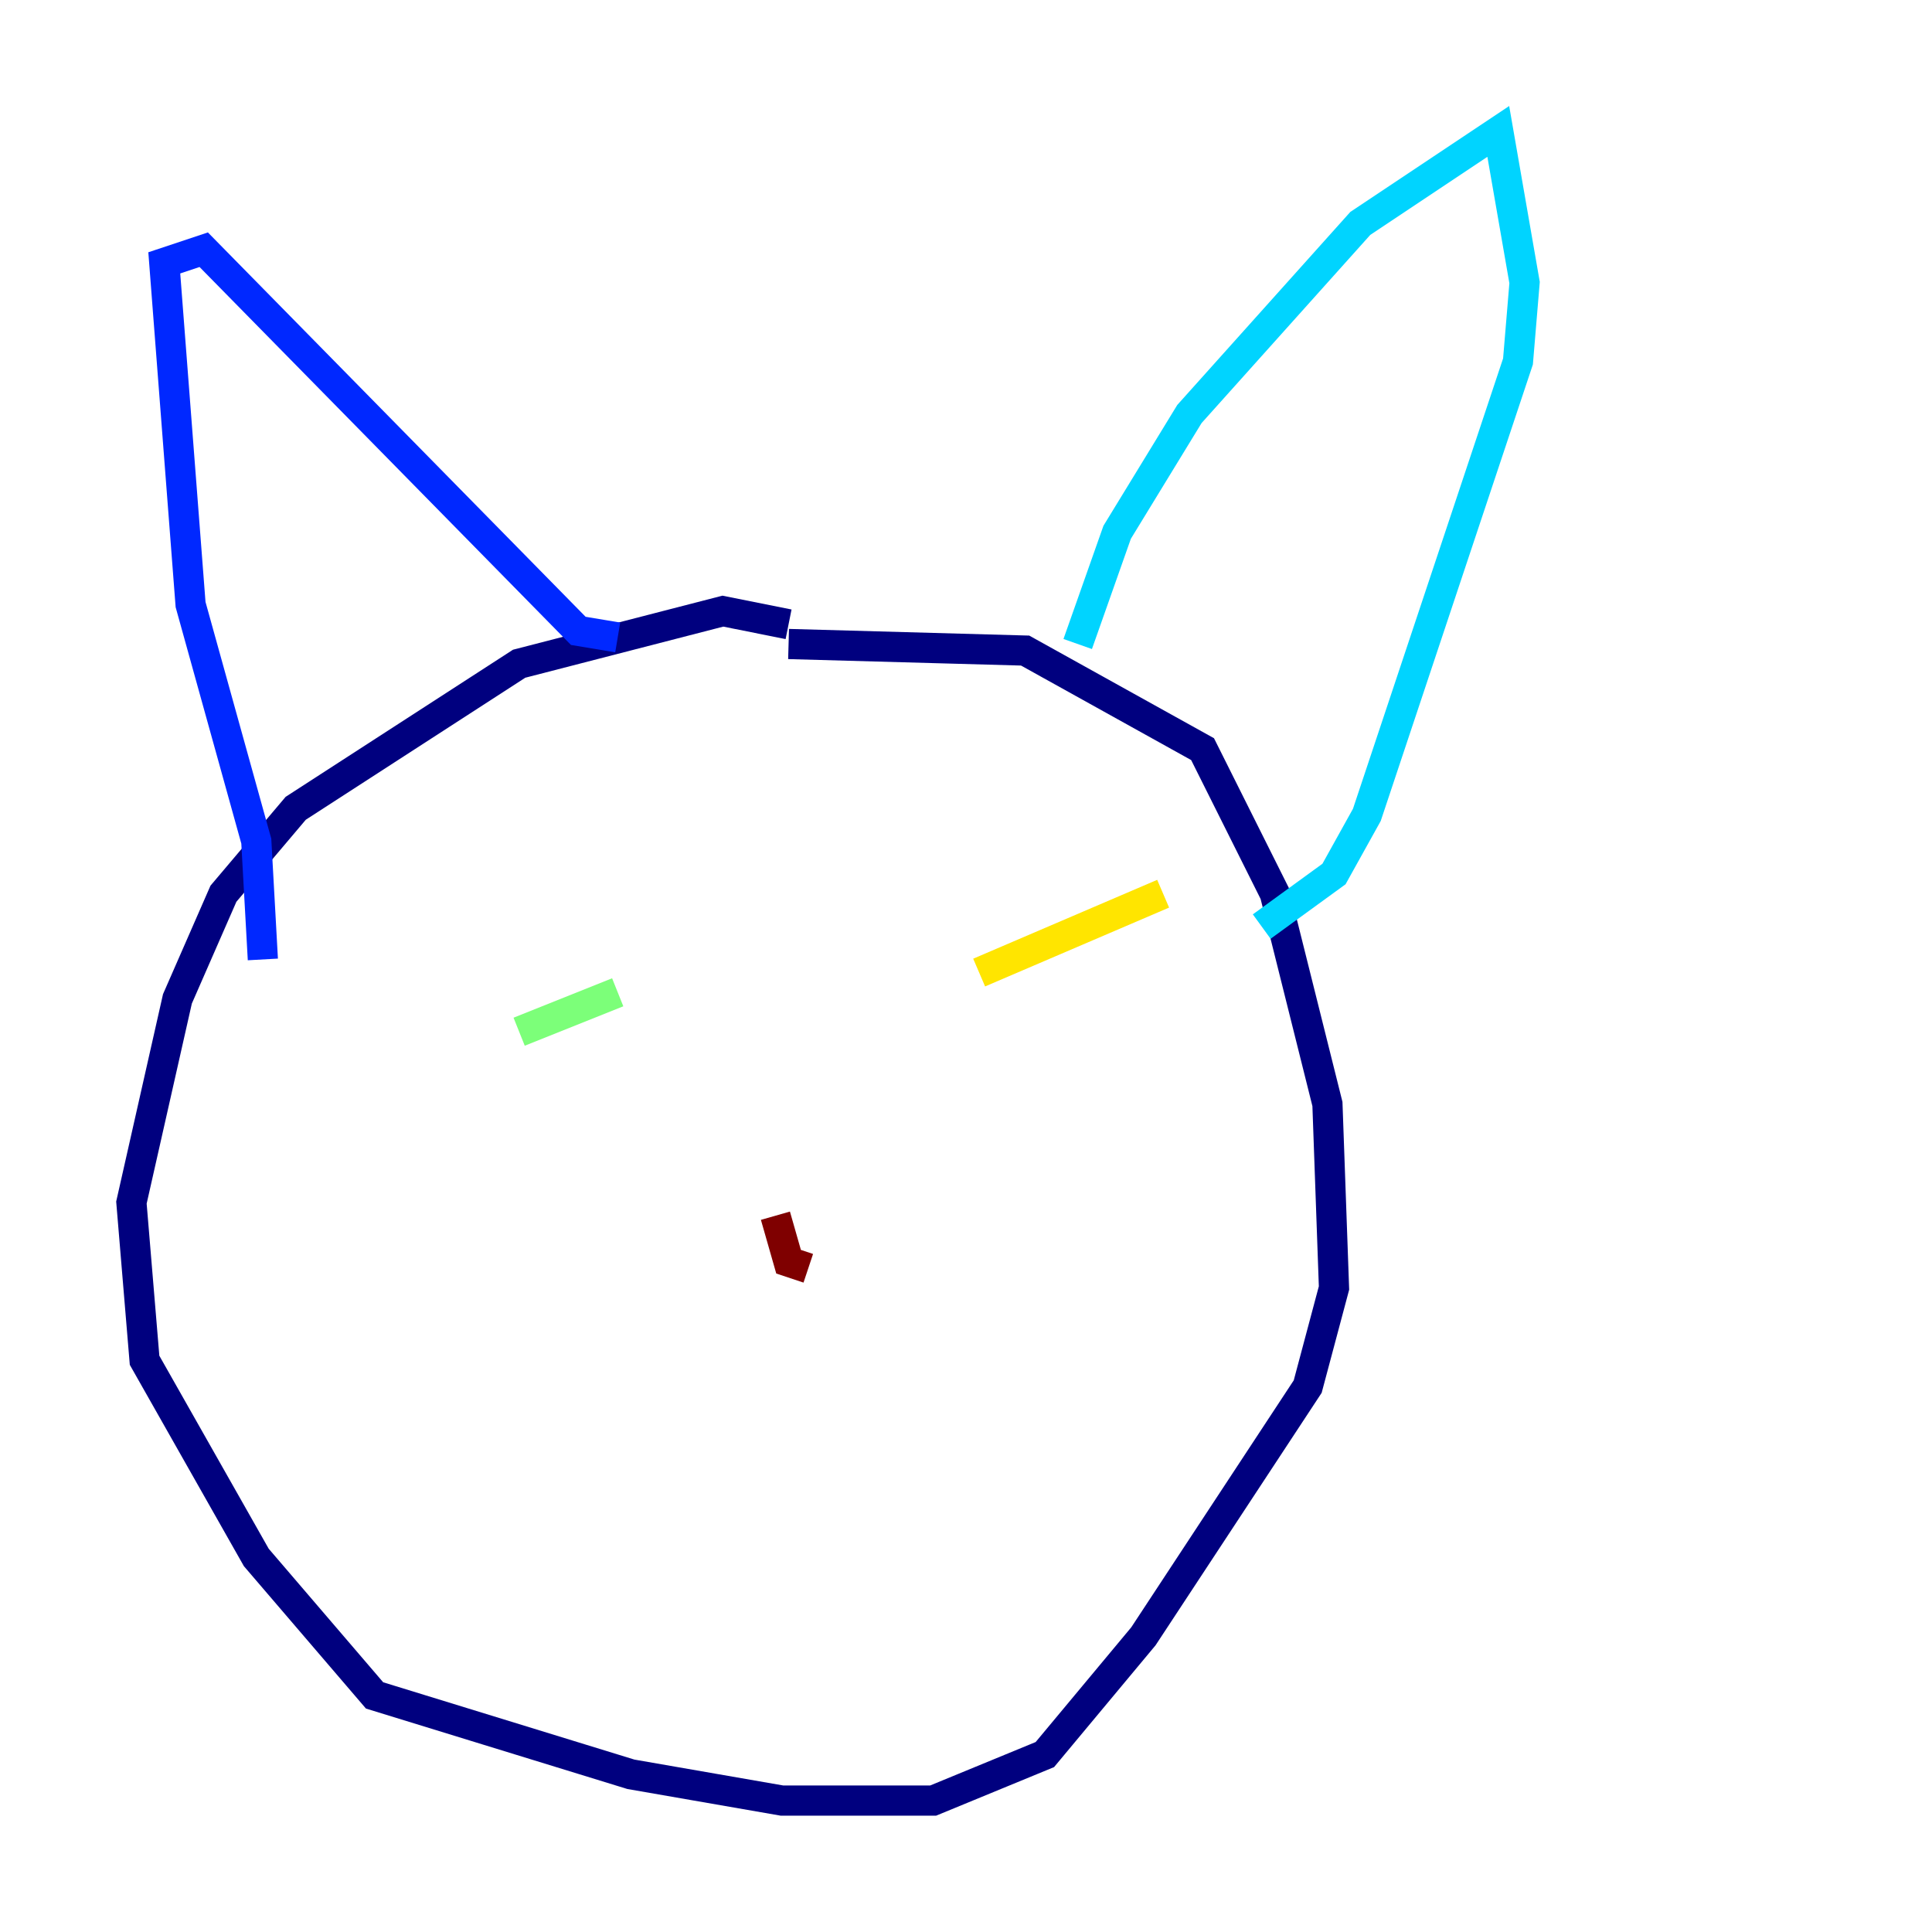 <?xml version="1.0" encoding="utf-8" ?>
<svg baseProfile="tiny" height="128" version="1.2" viewBox="0,0,128,128" width="128" xmlns="http://www.w3.org/2000/svg" xmlns:ev="http://www.w3.org/2001/xml-events" xmlns:xlink="http://www.w3.org/1999/xlink"><defs /><polyline fill="none" points="52.245,41.361 47.891,40.49 34.395,43.973 19.592,53.551 14.803,59.211 11.755,66.177 8.707,79.674 9.578,90.122 16.98,103.184 24.816,112.326 41.796,117.551 51.809,119.293 61.823,119.293 69.225,116.245 75.755,108.408 86.639,91.864 88.381,85.333 87.946,73.143 84.463,59.211 79.674,49.633 67.918,43.102 52.245,42.667" stroke="#00007f" stroke-width="2" /><polyline fill="none" points="17.415,63.565 16.98,55.728 12.626,40.054 10.884,17.415 13.497,16.544 38.313,41.796 40.925,42.231" stroke="#0028ff" stroke-width="2" /><polyline fill="none" points="71.401,42.667 74.014,35.265 78.803,27.429 90.122,14.803 99.265,8.707 101.007,18.721 100.571,23.946 90.558,53.986 88.381,57.905 83.592,61.388" stroke="#00d4ff" stroke-width="2" /><polyline fill="none" points="34.395,68.354 40.925,65.742" stroke="#7cff79" stroke-width="2" /><polyline fill="none" points="64.871,64.435 77.061,59.211" stroke="#ffe500" stroke-width="2" /><polyline fill="none" points="52.68,82.286 52.68,82.286" stroke="#ff4600" stroke-width="2" /><polyline fill="none" points="51.374,80.544 52.245,83.592 53.551,84.027" stroke="#7f0000" stroke-width="2" /></svg>